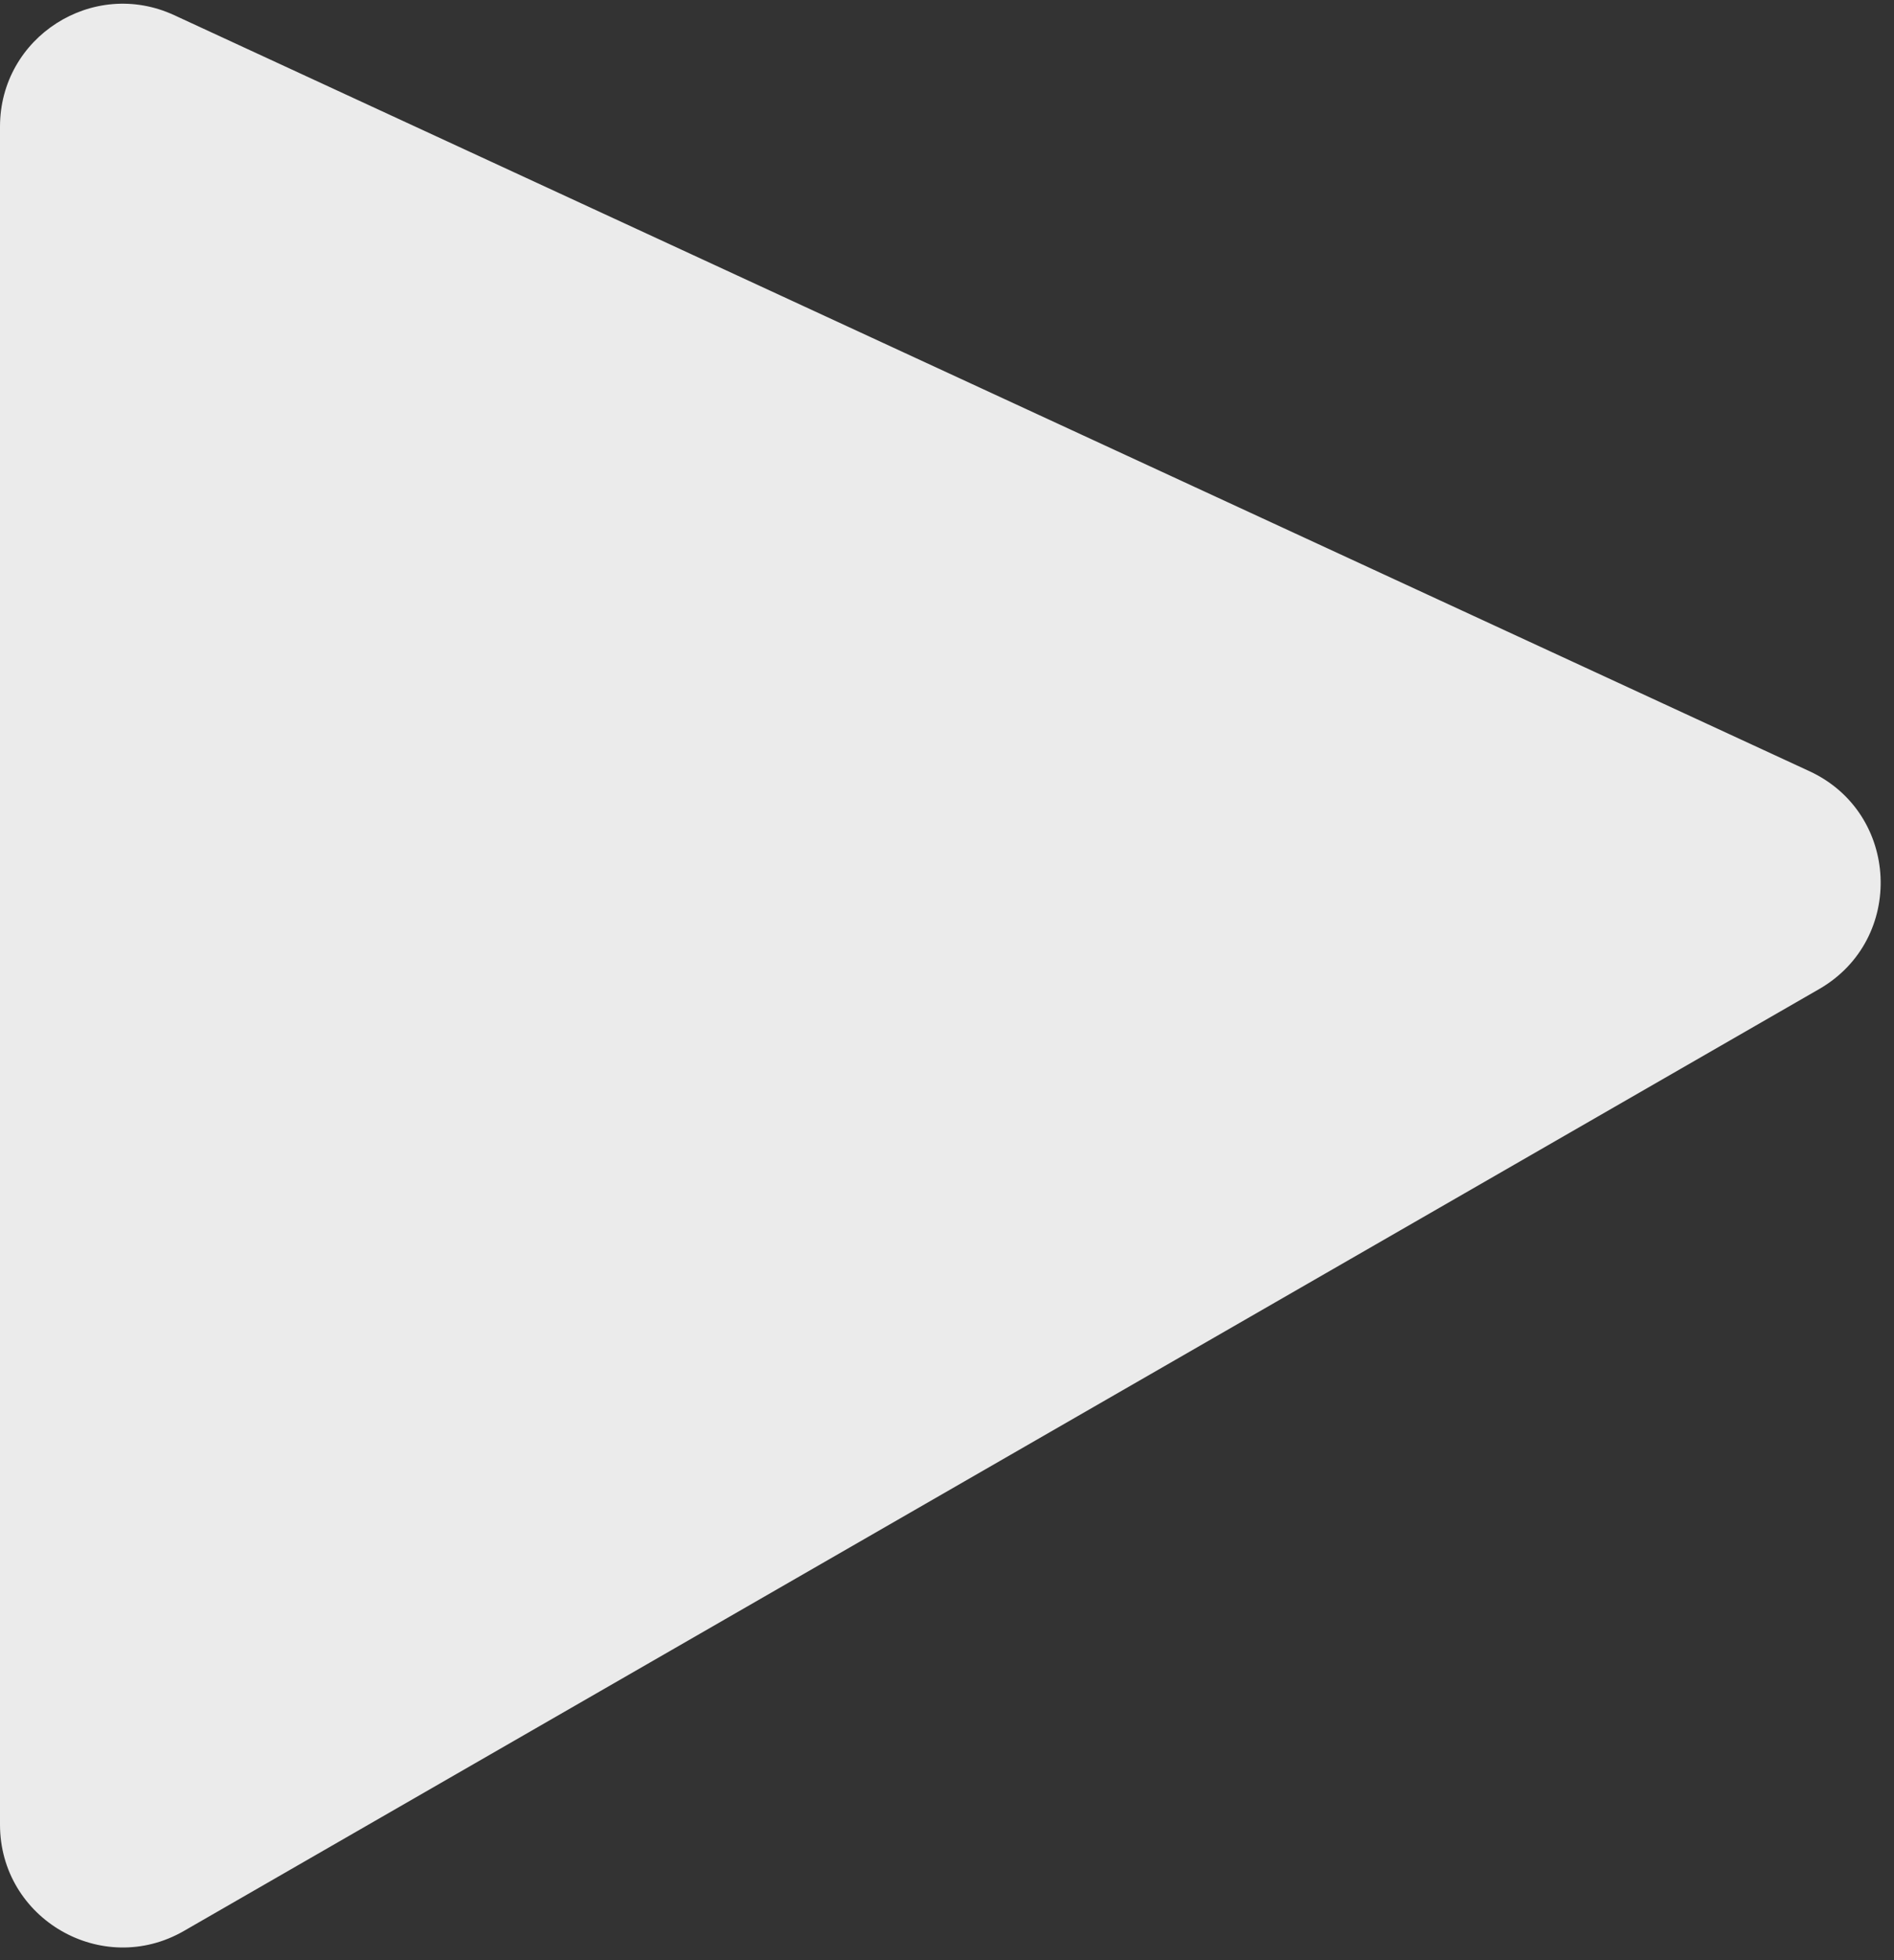 <svg width="29" height="30" viewBox="0 0 29 30" fill="none" xmlns="http://www.w3.org/2000/svg">
<rect x="0" y="0" width="29" height="30" fill="#333333" stroke="none"/>
<path d="M0 27.925V1.938C0 0.566 1.422 -0.343 2.667 0.232L27.705 11.803C29.089 12.443 29.175 14.376 27.855 15.137L2.816 29.553C1.564 30.274 0 29.37 0 27.925Z" fill="white" fill-opacity="0.9"/>
</svg>
